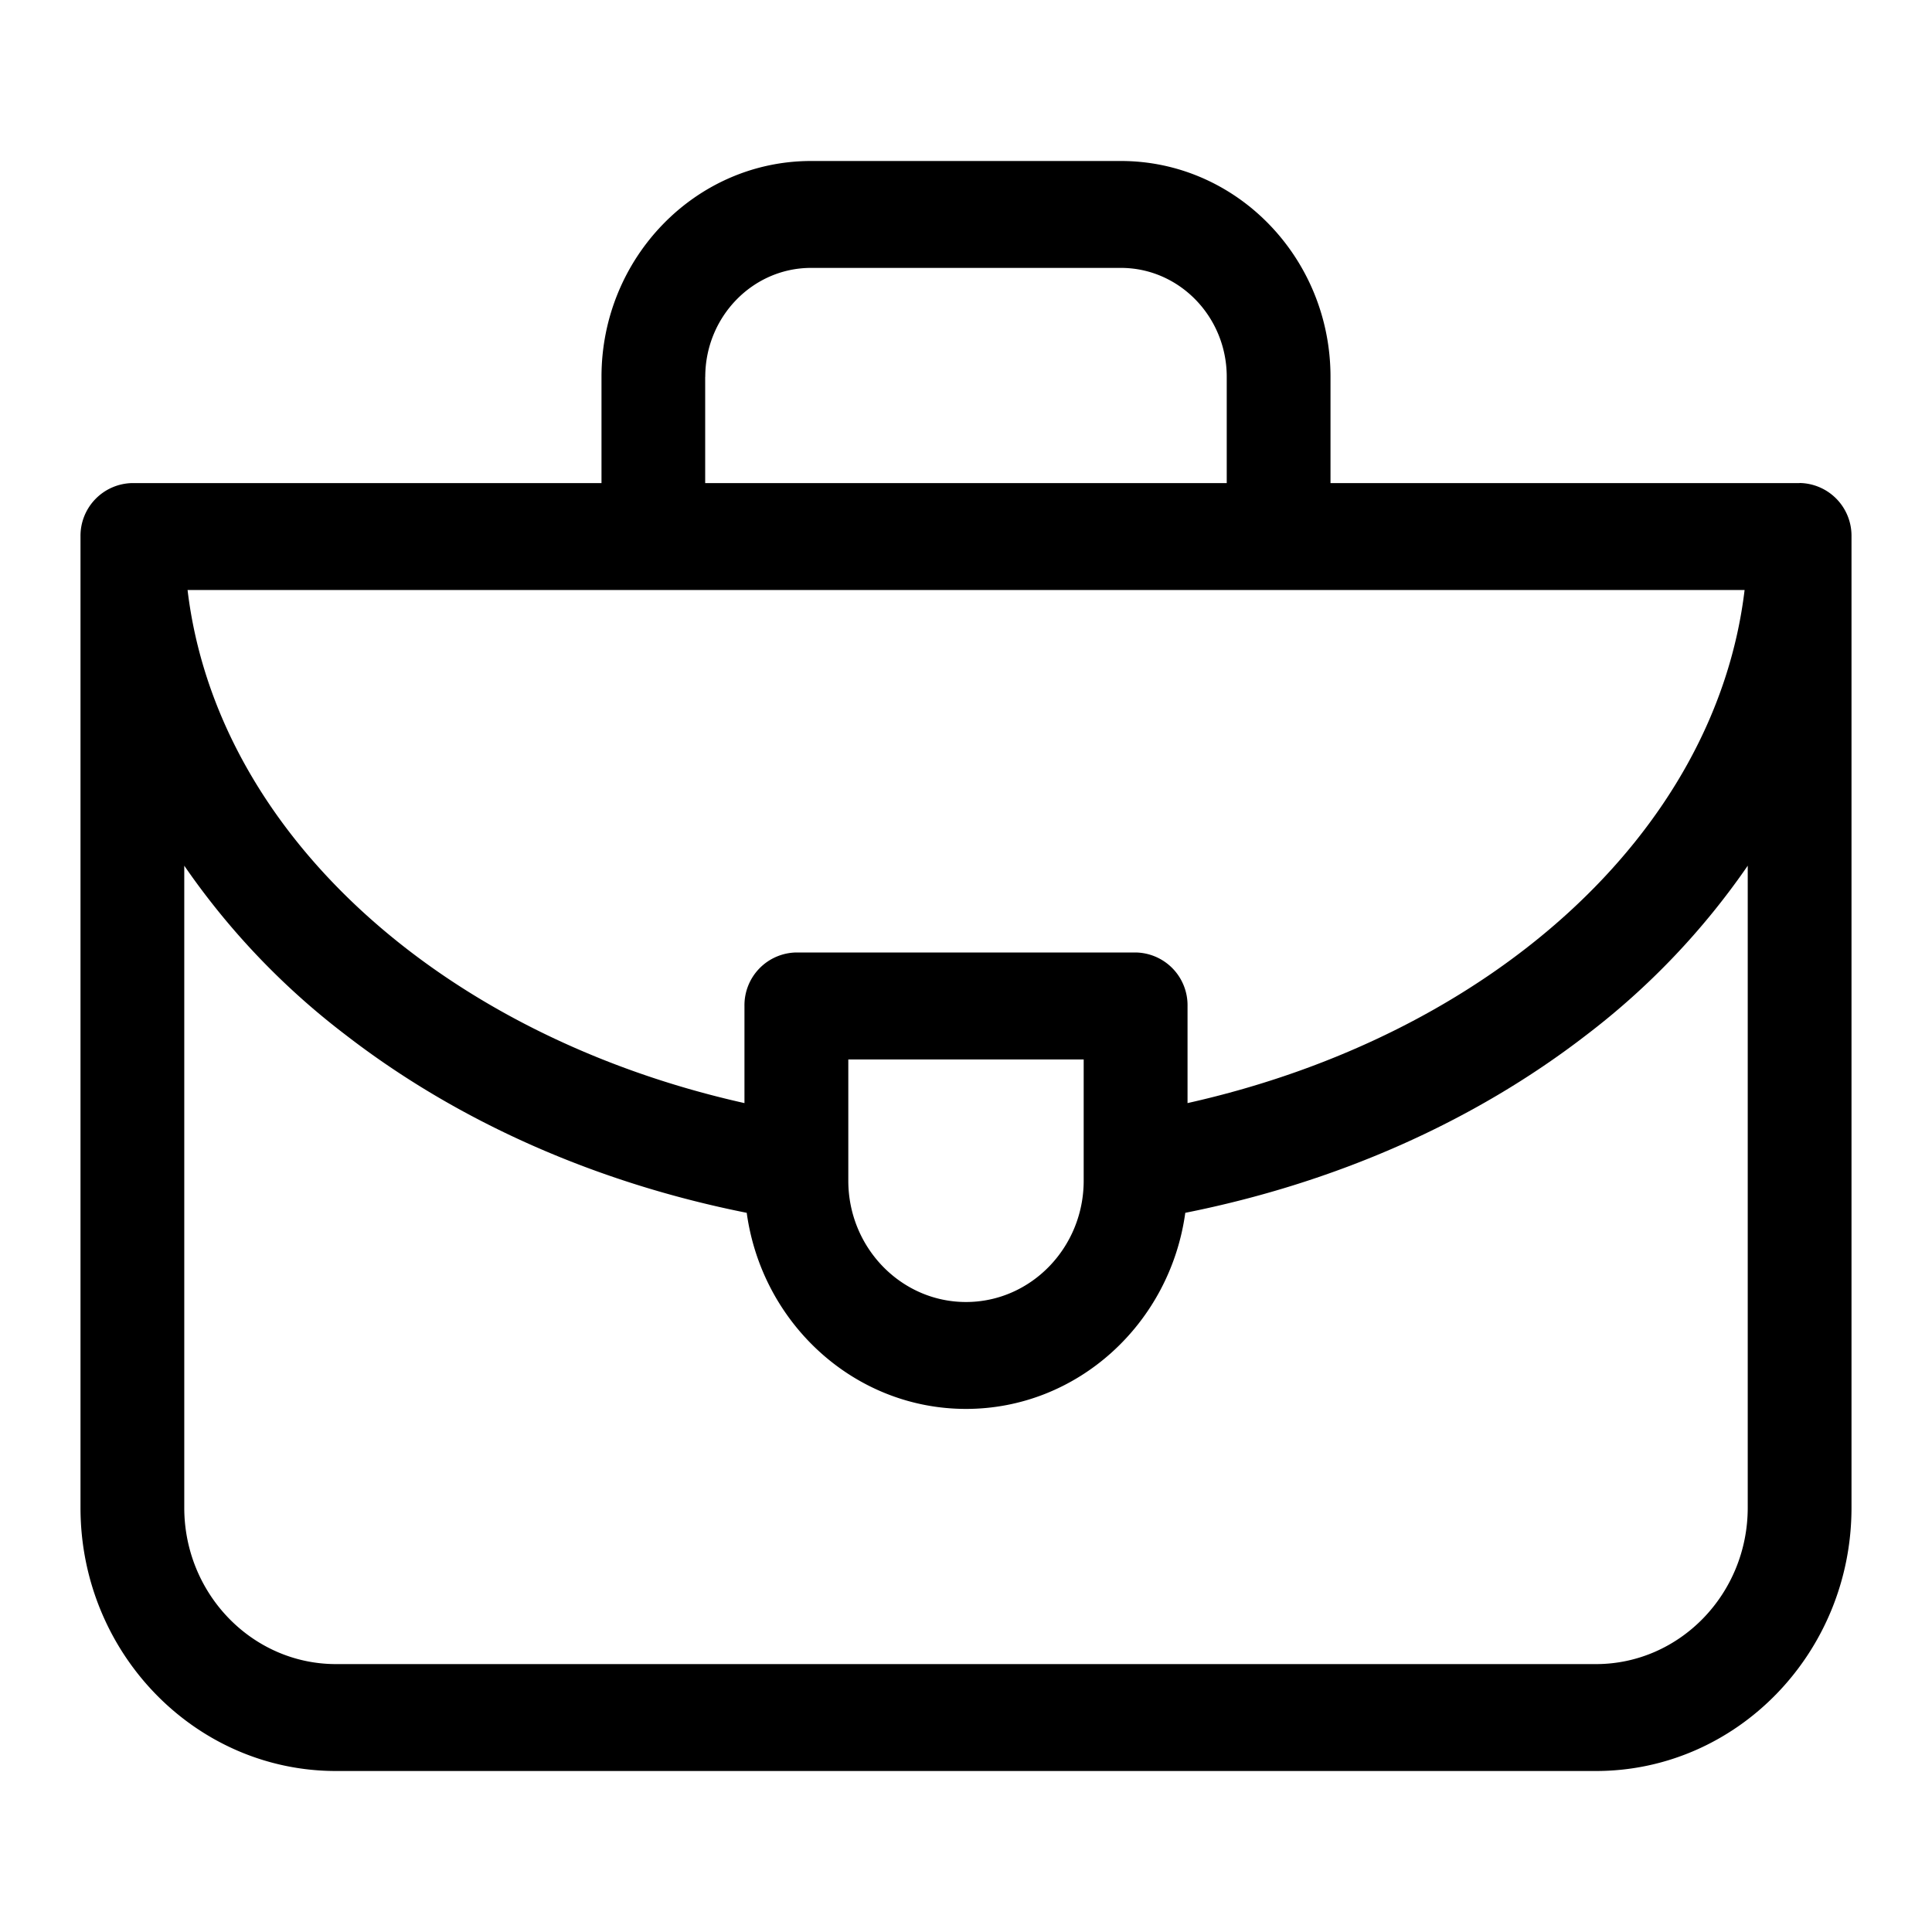 <svg width="24" height="24" viewBox="0 0 24 24" fill="none" xmlns="http://www.w3.org/2000/svg">
    <path d="M22.355 6.001h-5.827v-1.32C16.528 3.203 15.36 2 13.925 2h-3.85C8.64 2 7.472 3.203 7.472 4.681v1.32H1.645A.655.655 0 0 0 1 6.665V18.73C1 20.533 2.424 22 4.174 22h15.652C21.576 22 23 20.533 23 18.73V6.664a.655.655 0 0 0-.645-.664zm-8.893 8.666c0 .831-.656 1.507-1.462 1.507-.806 0-1.462-.676-1.462-1.507v-1.506h2.924v1.506zm.645-2.835H9.893a.655.655 0 0 0-.645.664v1.207C5.5 12.865 2.691 10.36 2.33 7.329h19.342c-.362 3.03-3.171 5.536-6.92 6.374v-1.206a.655.655 0 0 0-.644-.665zm-5.346-7.15c0-.747.59-1.354 1.314-1.354h3.85c.724 0 1.314.607 1.314 1.353v1.32H8.76v-1.32zm12.95 14.047c0 1.072-.846 1.943-1.885 1.943H4.174c-1.04 0-1.885-.872-1.885-1.943v-7.975a9.2 9.2 0 0 0 2.002 2.1c1.404 1.086 3.119 1.84 4.985 2.212.189 1.375 1.338 2.436 2.724 2.436 1.386 0 2.535-1.061 2.724-2.436 1.866-.372 3.58-1.126 4.985-2.211a9.2 9.2 0 0 0 2.002-2.101v7.975z" fill="#000"/>
</svg>
